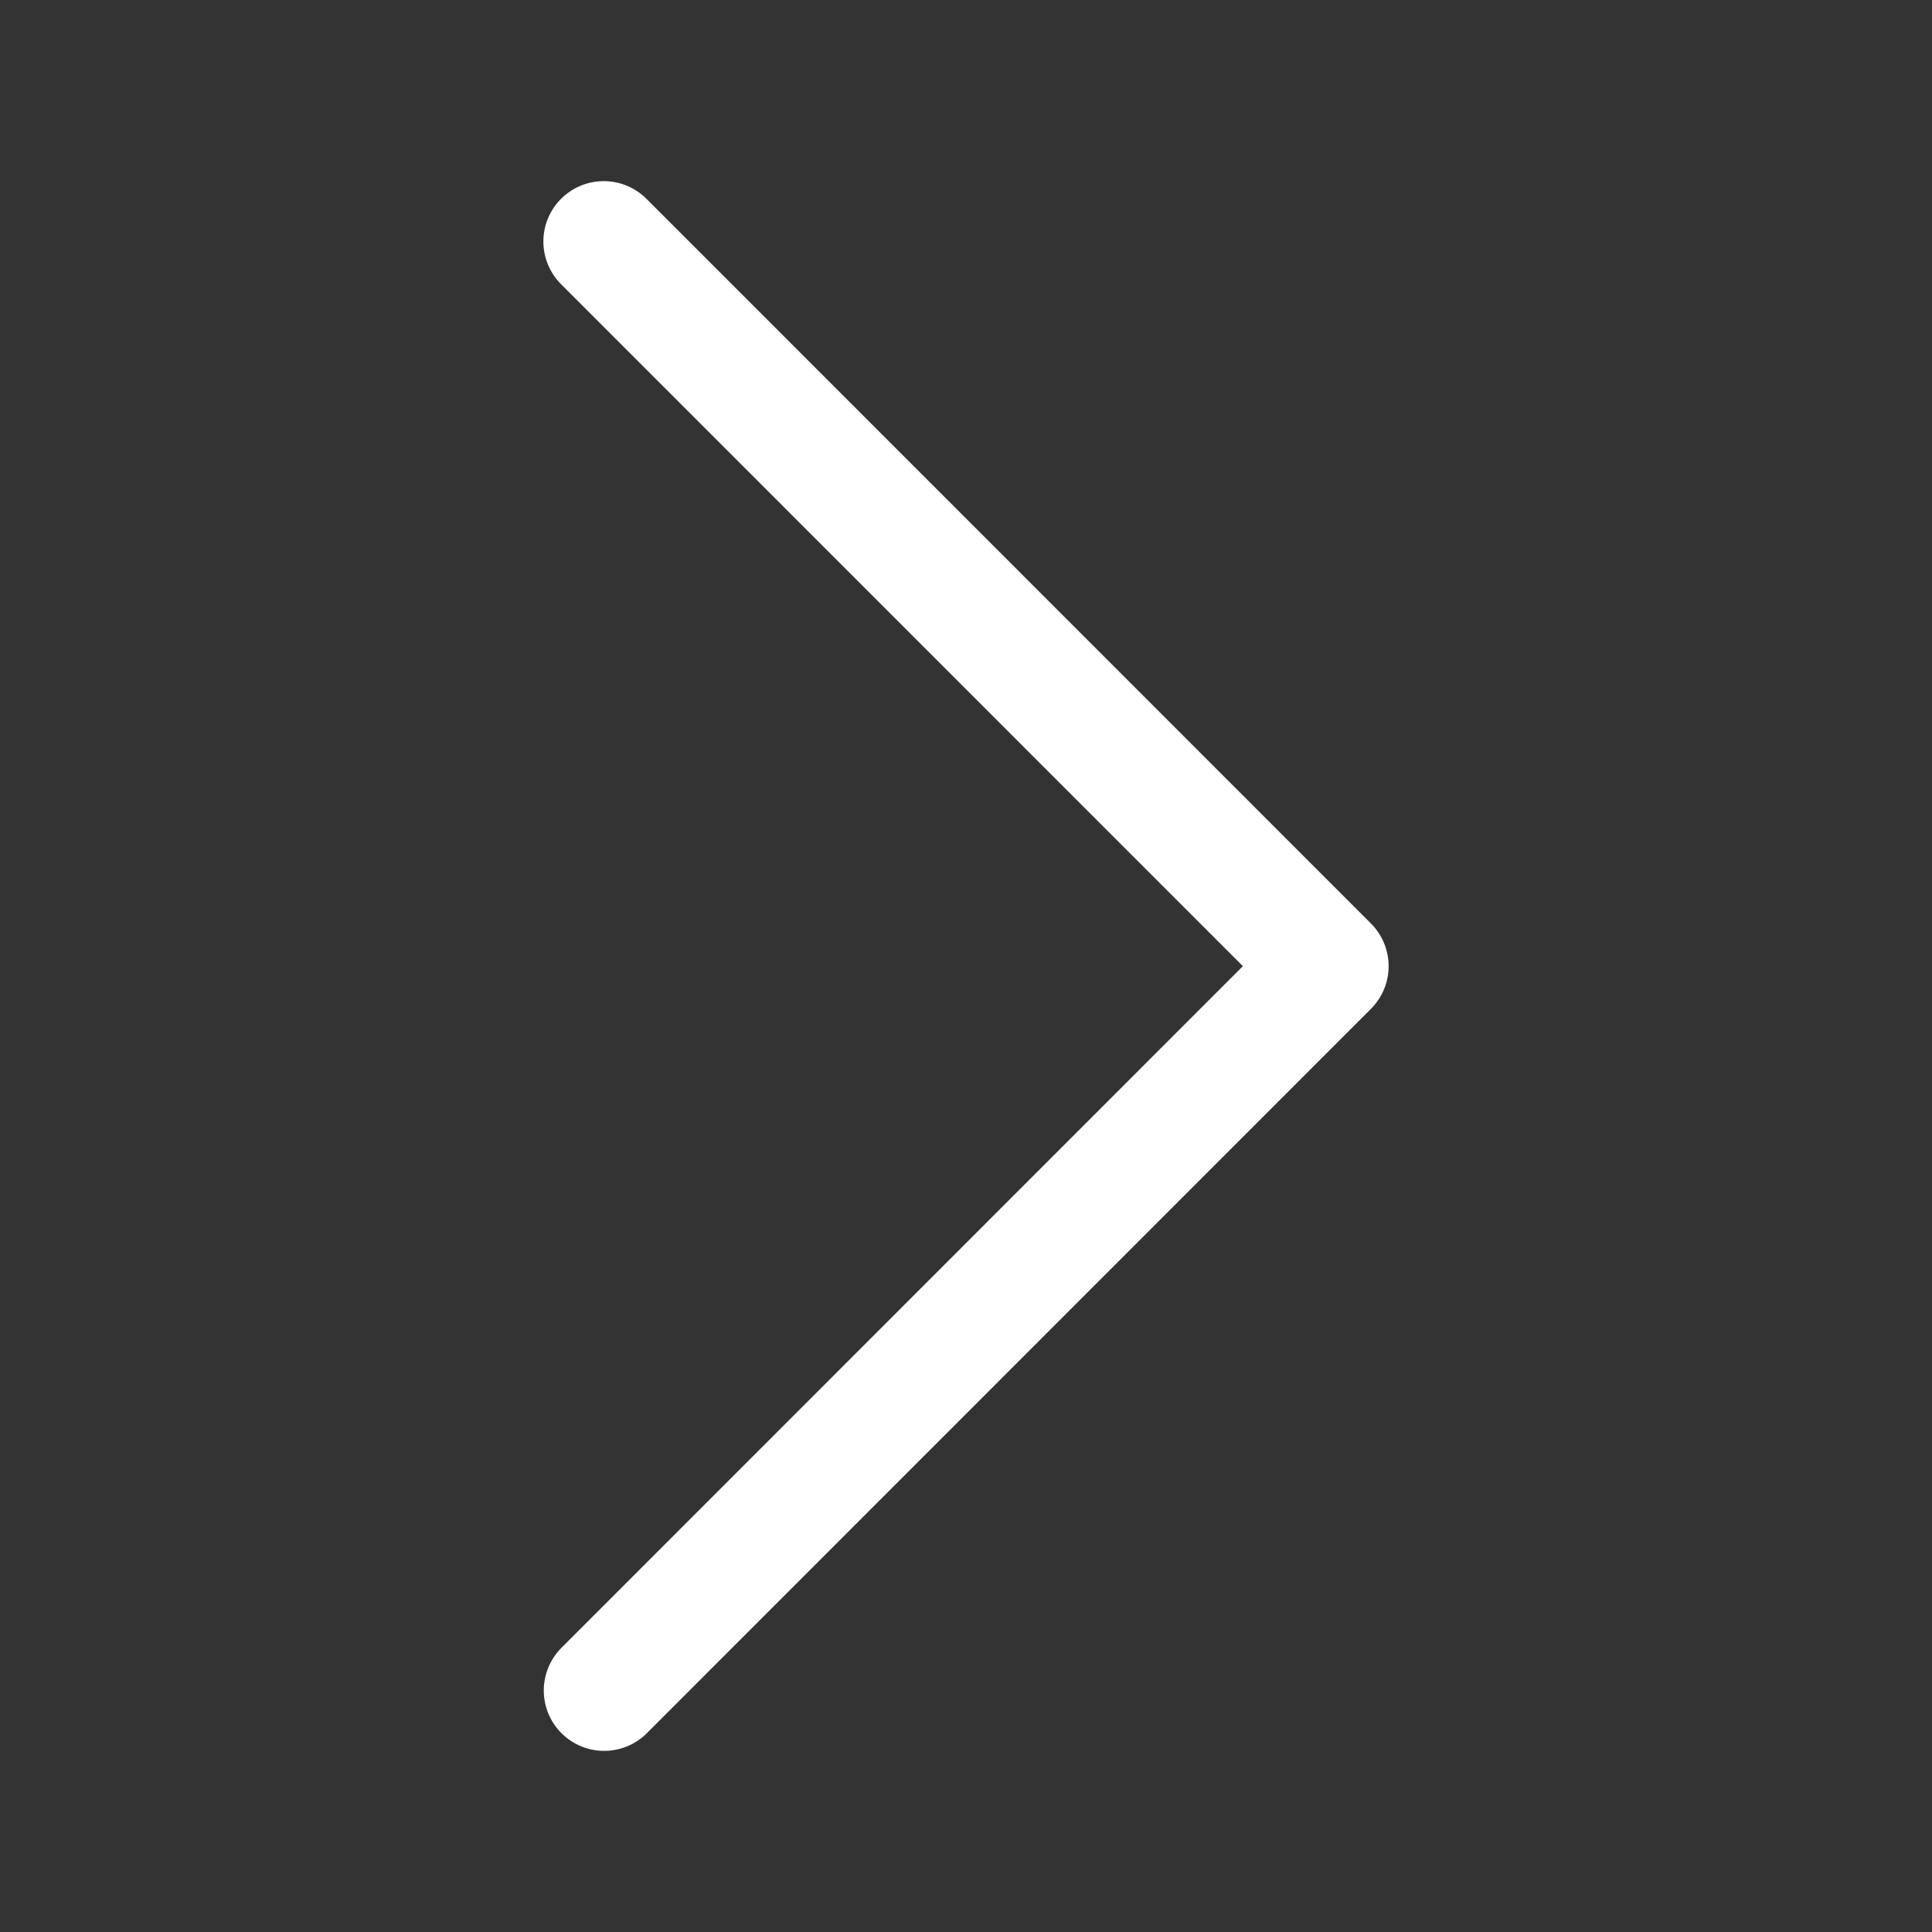 <svg width="24" height="24" viewBox="0 0 24 24" fill="none" xmlns="http://www.w3.org/2000/svg">
    <rect x="0" y="0" width="24" height="24" fill="#333333" stroke="none"/>
    <path d="M7.5 3L16.5 12.002L7.505 21" stroke="white" stroke-width="1.5" stroke-linecap="round"
        stroke-linejoin="round" />
</svg>